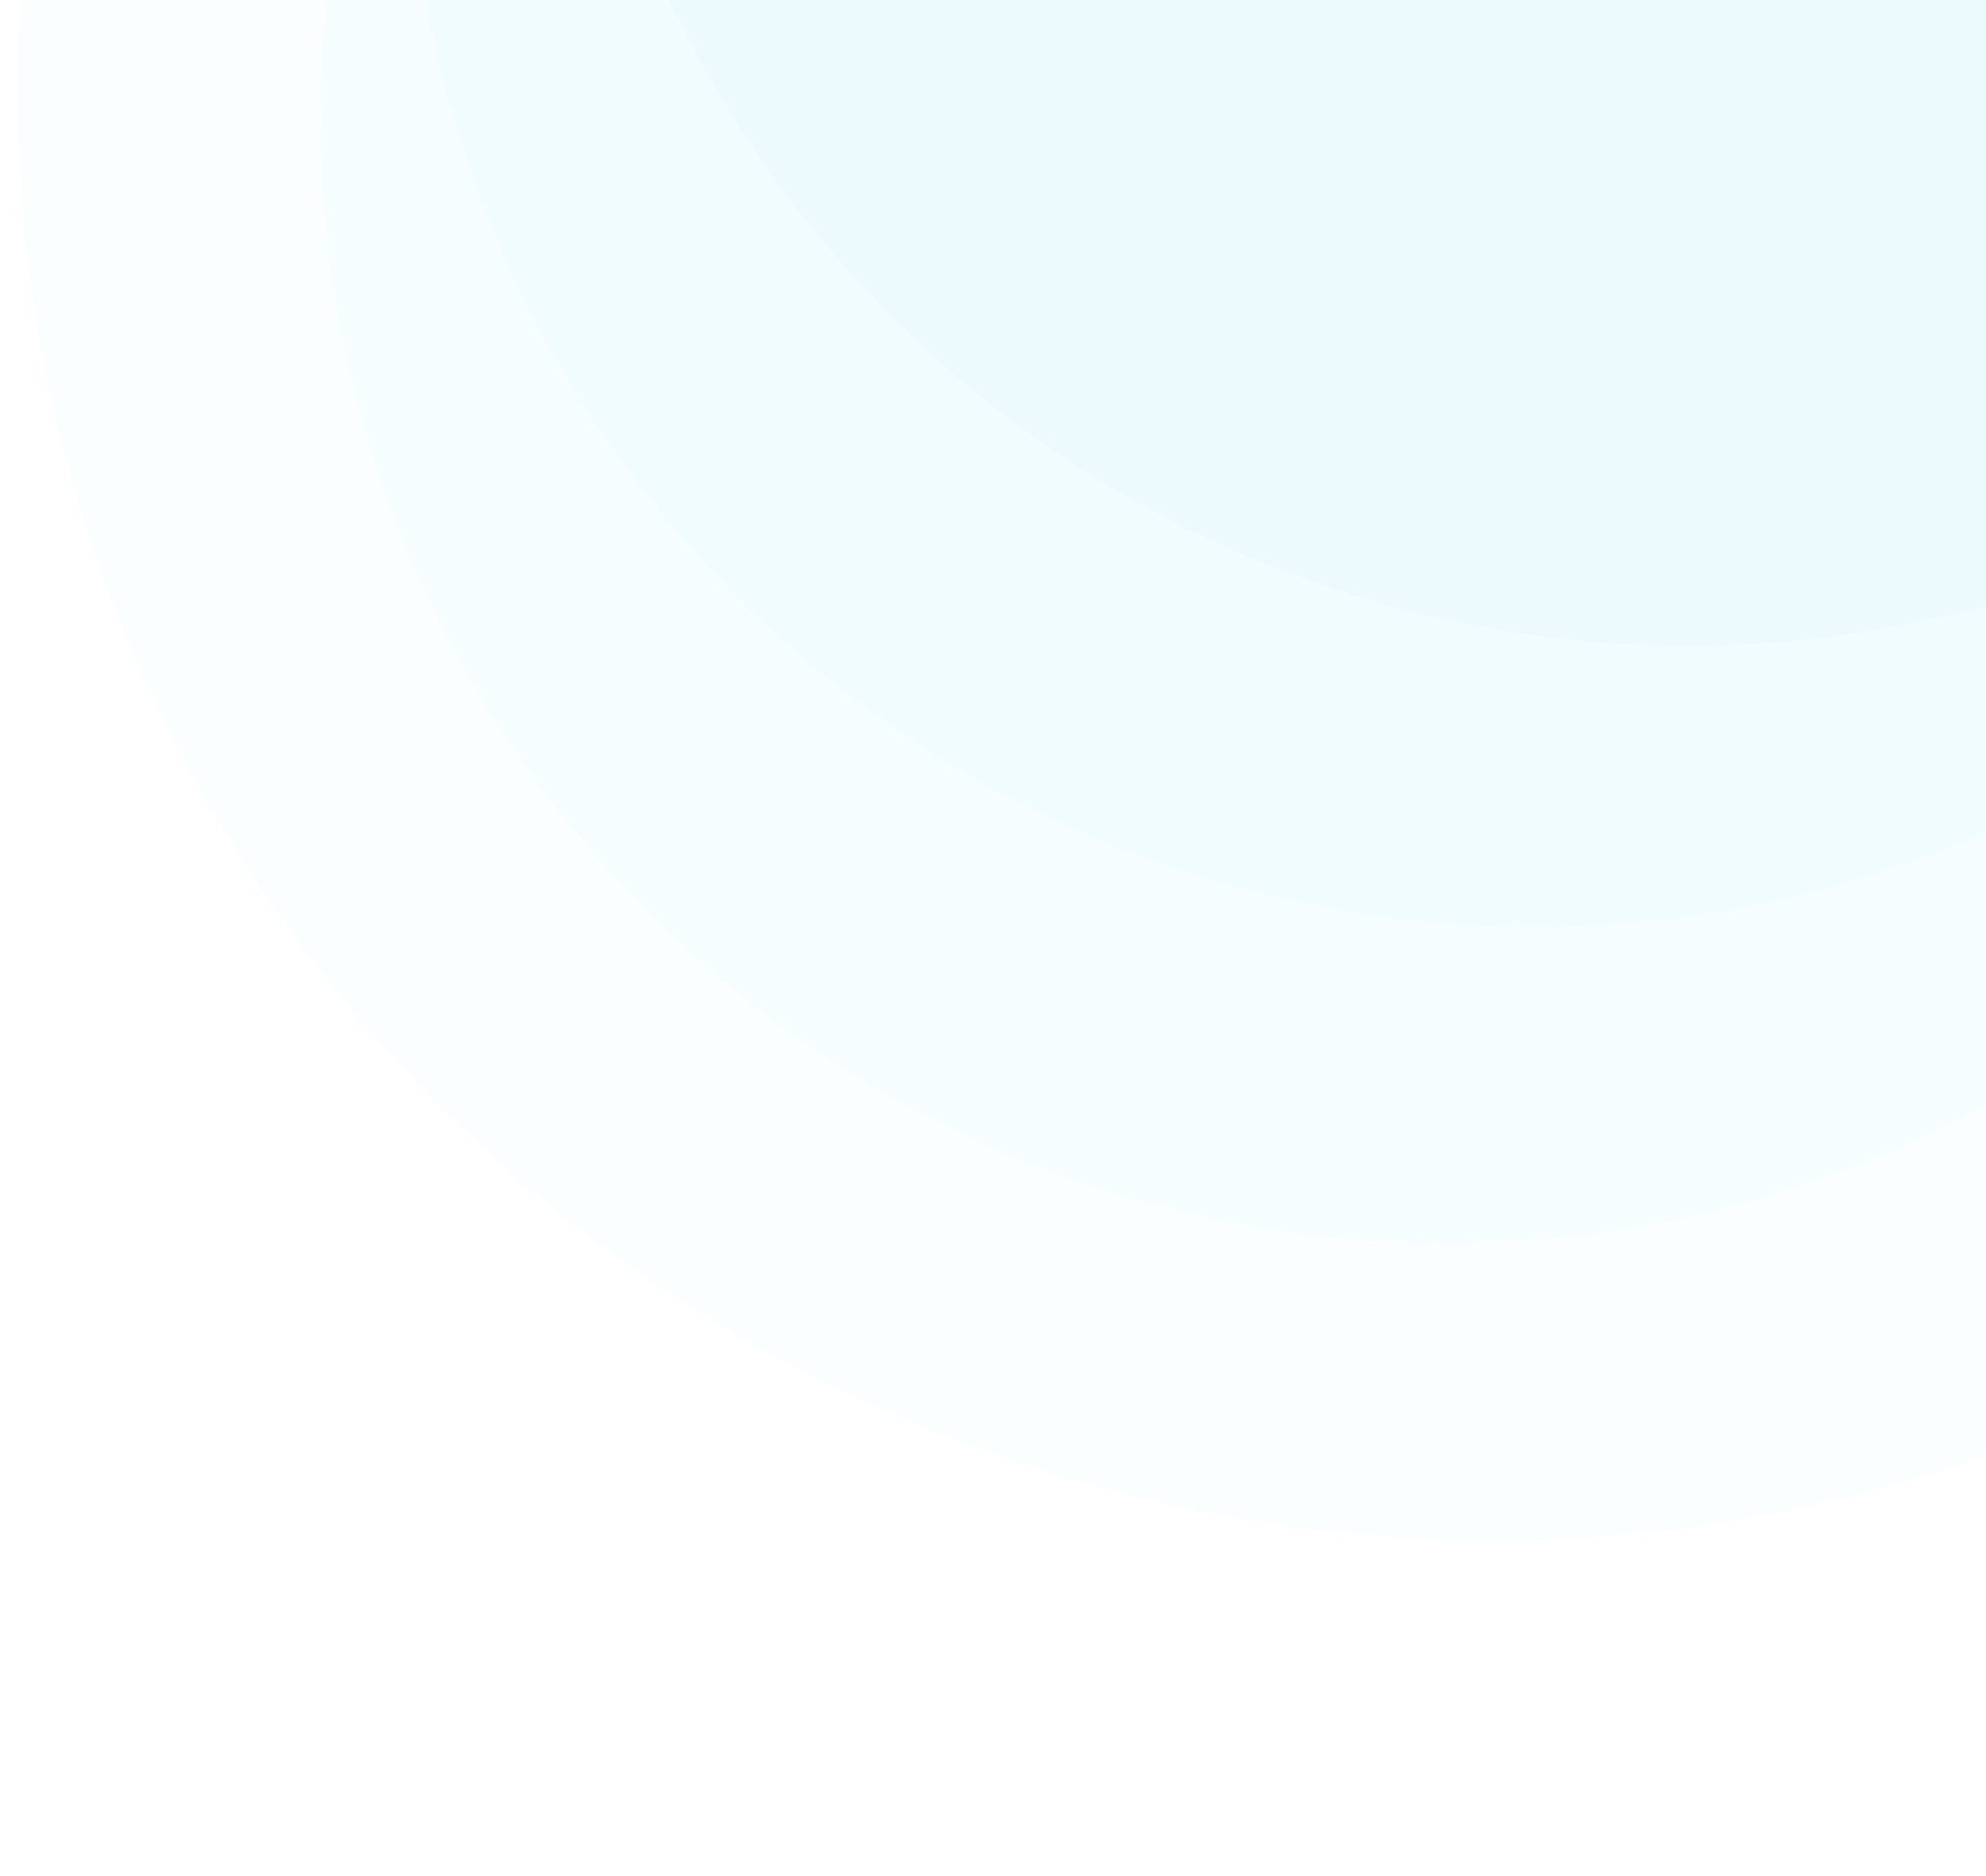 <svg xmlns="http://www.w3.org/2000/svg" xmlns:xlink="http://www.w3.org/1999/xlink" width="452" height="427" viewBox="0 0 452 427"><defs><style>.a{fill:#fff;stroke:#707070;}.b{clip-path:url(#a);}.c{opacity:0.72;}.d,.e{fill:#4acdf4;}.d{opacity:0.04;}.e{opacity:0.03;}.f{filter:url(#h);}.g{filter:url(#f);}.h{filter:url(#d);}.i{filter:url(#b);}</style><clipPath id="a"><rect class="a" width="452" height="427" transform="translate(-77)"/></clipPath><filter id="b" x="-13.258" y="-315.258" width="684.517" height="684.517" filterUnits="userSpaceOnUse"><feOffset dy="3" input="SourceAlpha"/><feGaussianBlur stdDeviation="3" result="c"/><feFlood flood-opacity="0.161"/><feComposite operator="in" in2="c"/><feComposite in="SourceGraphic"/></filter><filter id="d" x="6.742" y="-387.258" width="684.517" height="684.517" filterUnits="userSpaceOnUse"><feOffset dy="3" input="SourceAlpha"/><feGaussianBlur stdDeviation="3" result="e"/><feFlood flood-opacity="0.161"/><feComposite operator="in" in2="e"/><feComposite in="SourceGraphic"/></filter><filter id="f" x="41.742" y="-451.258" width="684.517" height="684.517" filterUnits="userSpaceOnUse"><feOffset dy="3" input="SourceAlpha"/><feGaussianBlur stdDeviation="3" result="g"/><feFlood flood-opacity="0.161"/><feComposite operator="in" in2="g"/><feComposite in="SourceGraphic"/></filter><filter id="h" x="-104.107" y="-421.496" width="883.603" height="881.554" filterUnits="userSpaceOnUse"><feOffset dy="3" input="SourceAlpha"/><feGaussianBlur stdDeviation="3" result="i"/><feFlood flood-opacity="0.161"/><feComposite operator="in" in2="i"/><feComposite in="SourceGraphic"/></filter></defs><g class="b" transform="translate(77)"><g class="c"><g class="i" transform="matrix(1, 0, 0, 1, -77, 0)"><circle class="d" cx="256" cy="256" r="256" transform="translate(470.46 357.26) rotate(-158)"/></g><g class="h" transform="matrix(1, 0, 0, 1, -77, 0)"><circle class="d" cx="256" cy="256" r="256" transform="translate(490.46 285.26) rotate(-158)"/></g><g class="g" transform="matrix(1, 0, 0, 1, -77, 0)"><circle class="d" cx="256" cy="256" r="256" transform="translate(525.46 221.26) rotate(-158)"/></g><g class="f" transform="matrix(1, 0, 0, 1, -77, 0)"><path class="e" d="M334.5,3.709C518.409,3.709,666,149.089,666,333S516.911,666,333,666,0,516.911,0,333,150.588,3.709,334.5,3.709Z" transform="translate(521.01 451.5) rotate(-158)"/></g></g></g></svg>
